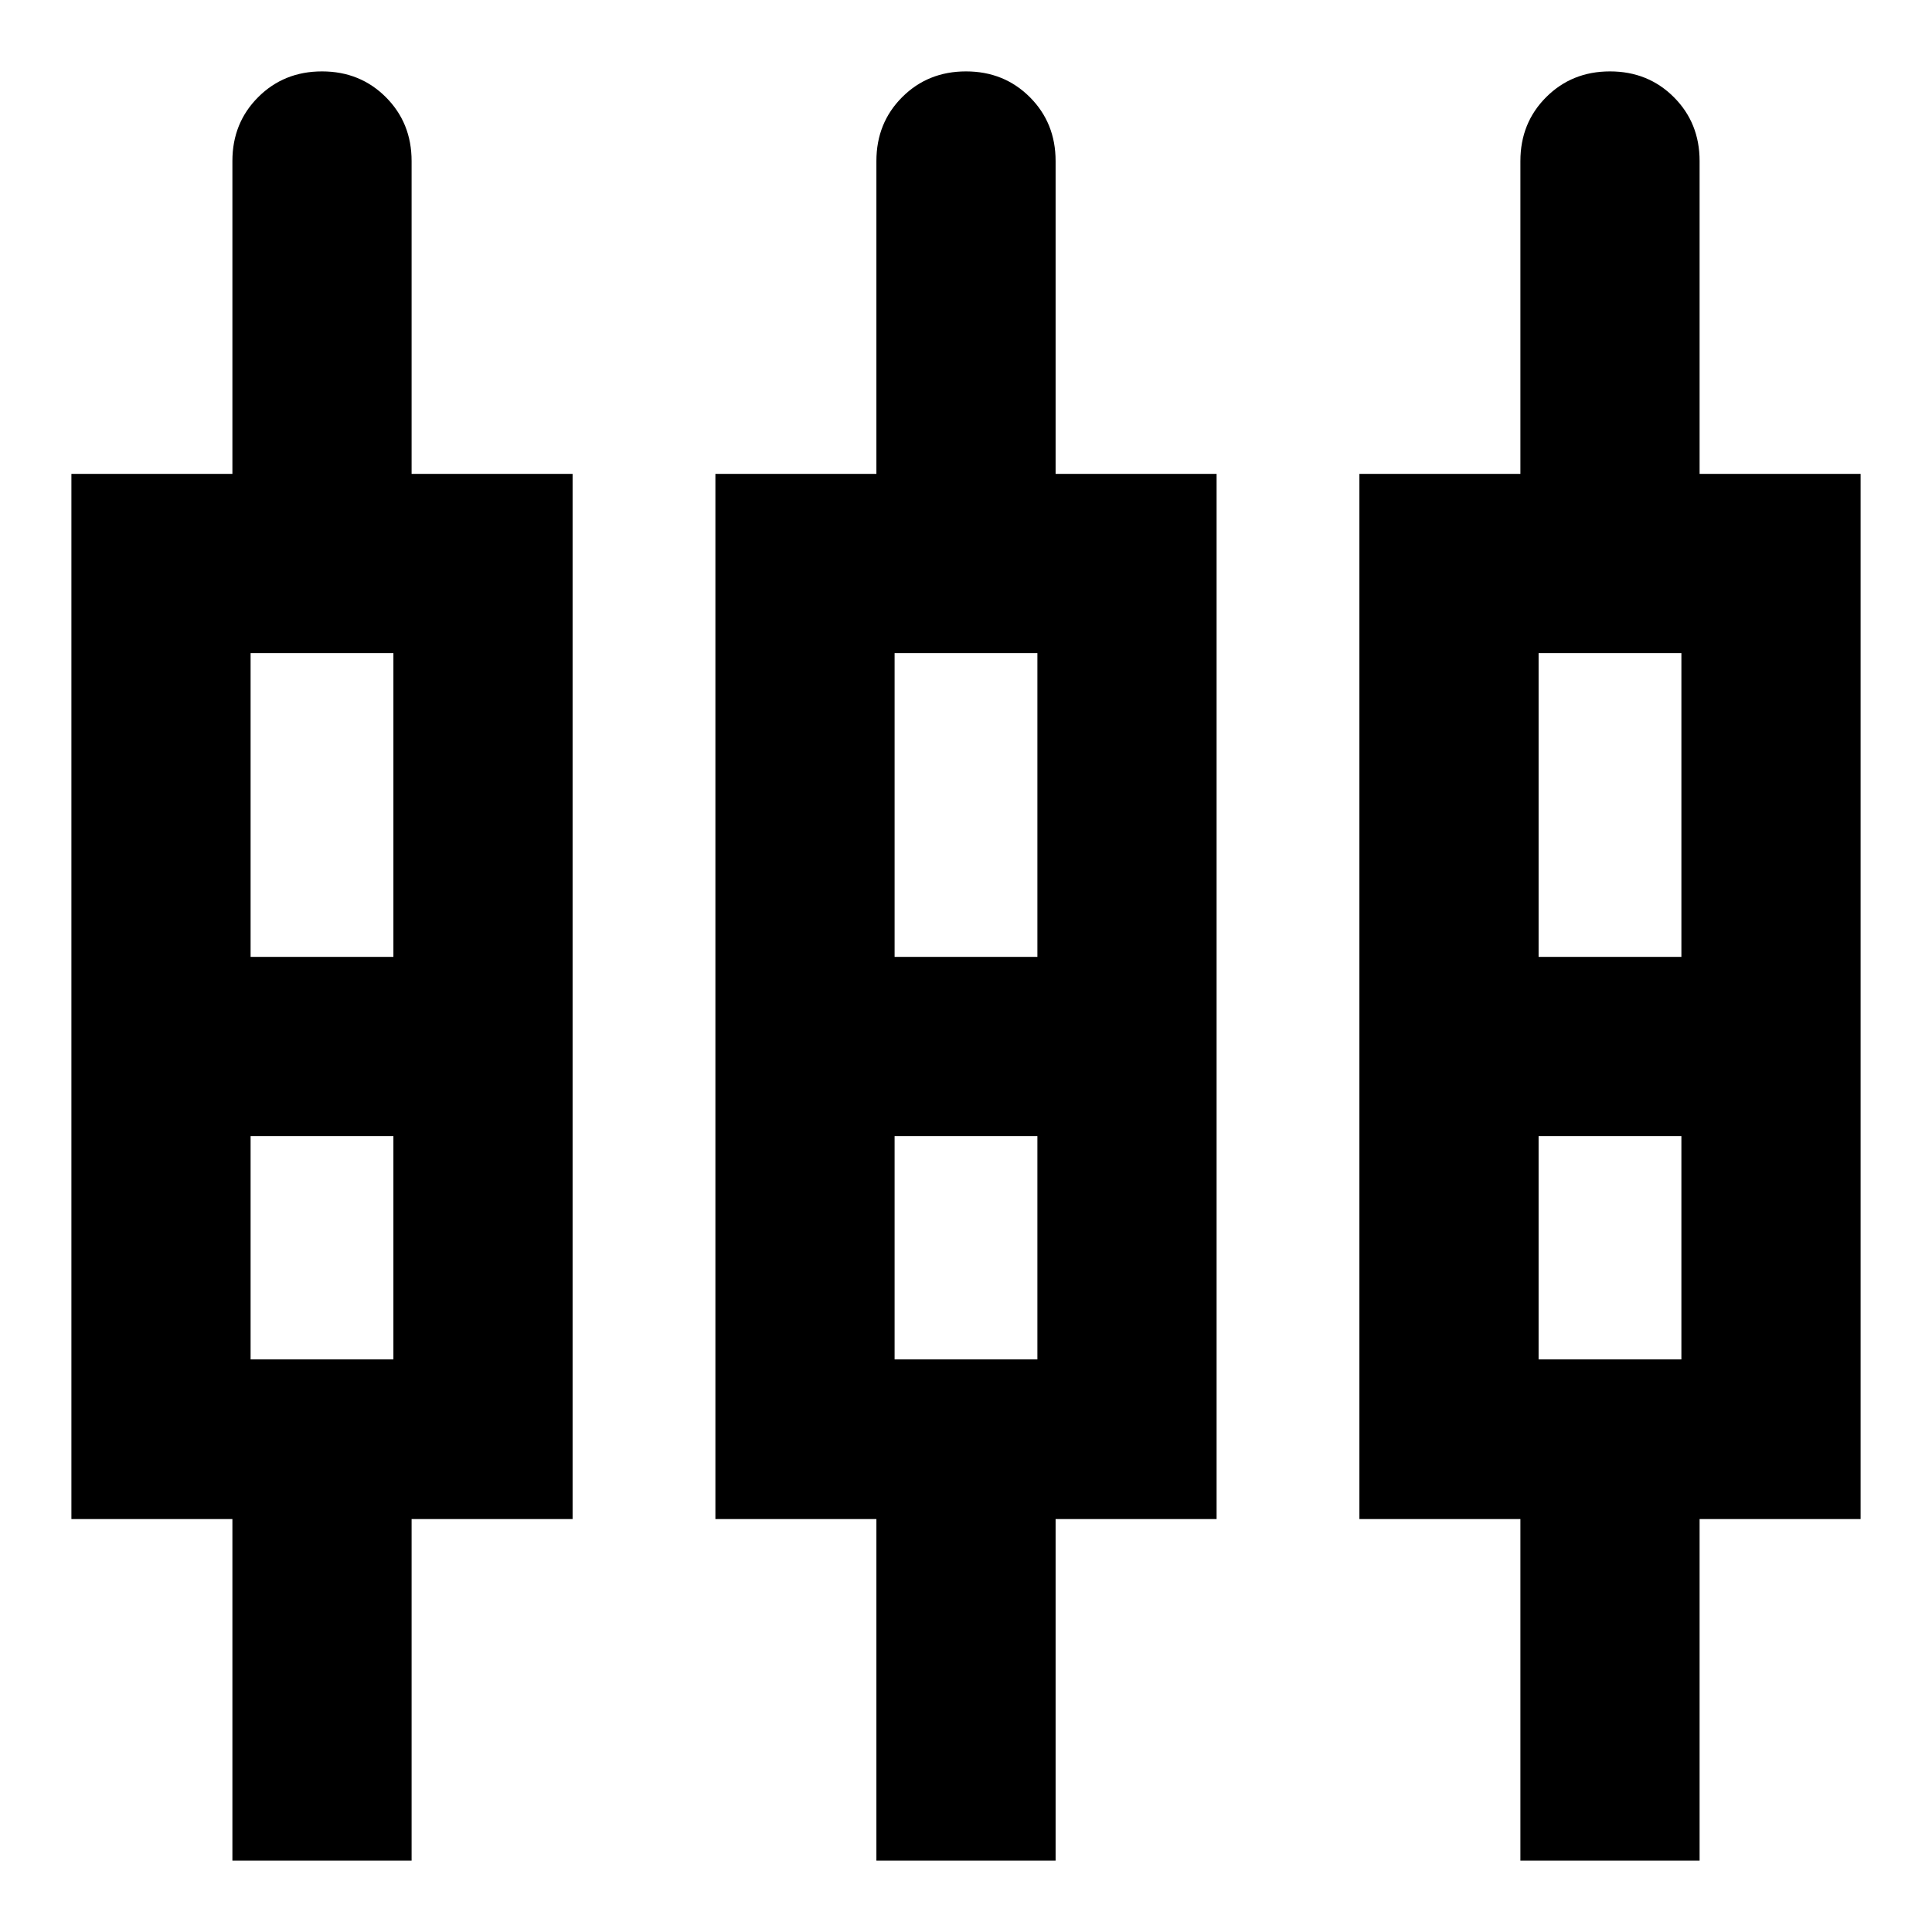 <svg xmlns="http://www.w3.org/2000/svg" height="24" viewBox="0 -960 960 960" width="24"><path d="M115.478-35.478v-169.696h-80v-519.348h80V-880q0-18.922 12.8-31.722t31.722-12.8q18.922 0 31.722 12.8t12.8 31.722v155.478h80v519.348h-80v169.696h-89.044Zm320 0v-169.696h-80v-519.348h80V-880q0-18.922 12.8-31.722t31.722-12.8q18.922 0 31.722 12.8t12.8 31.722v155.478h80v519.348h-80v169.696h-89.044Zm320 0v-169.696h-80v-519.348h80V-880q0-18.922 12.8-31.722t31.722-12.8q18.922 0 31.722 12.8t12.8 31.722v155.478h80v519.348h-80v169.696h-89.044Zm-630.956-600v150.956h70.956v-150.956h-70.956Zm320 0v150.956h70.956v-150.956h-70.956Zm320 0v150.956h70.956v-150.956h-70.956Zm-640 350.956h70.956v-110.956h-70.956v110.956Zm320 0h70.956v-110.956h-70.956v110.956Zm320 0h70.956v-110.956h-70.956v110.956ZM160-440Zm320 0Zm320 0Zm-675.478-44.522h70.956-70.956Zm320 0h70.956-70.956Zm320 0h70.956-70.956Zm-640 89.044h70.956-70.956Zm320 0h70.956-70.956Zm320 0h70.956-70.956Z"/></svg>